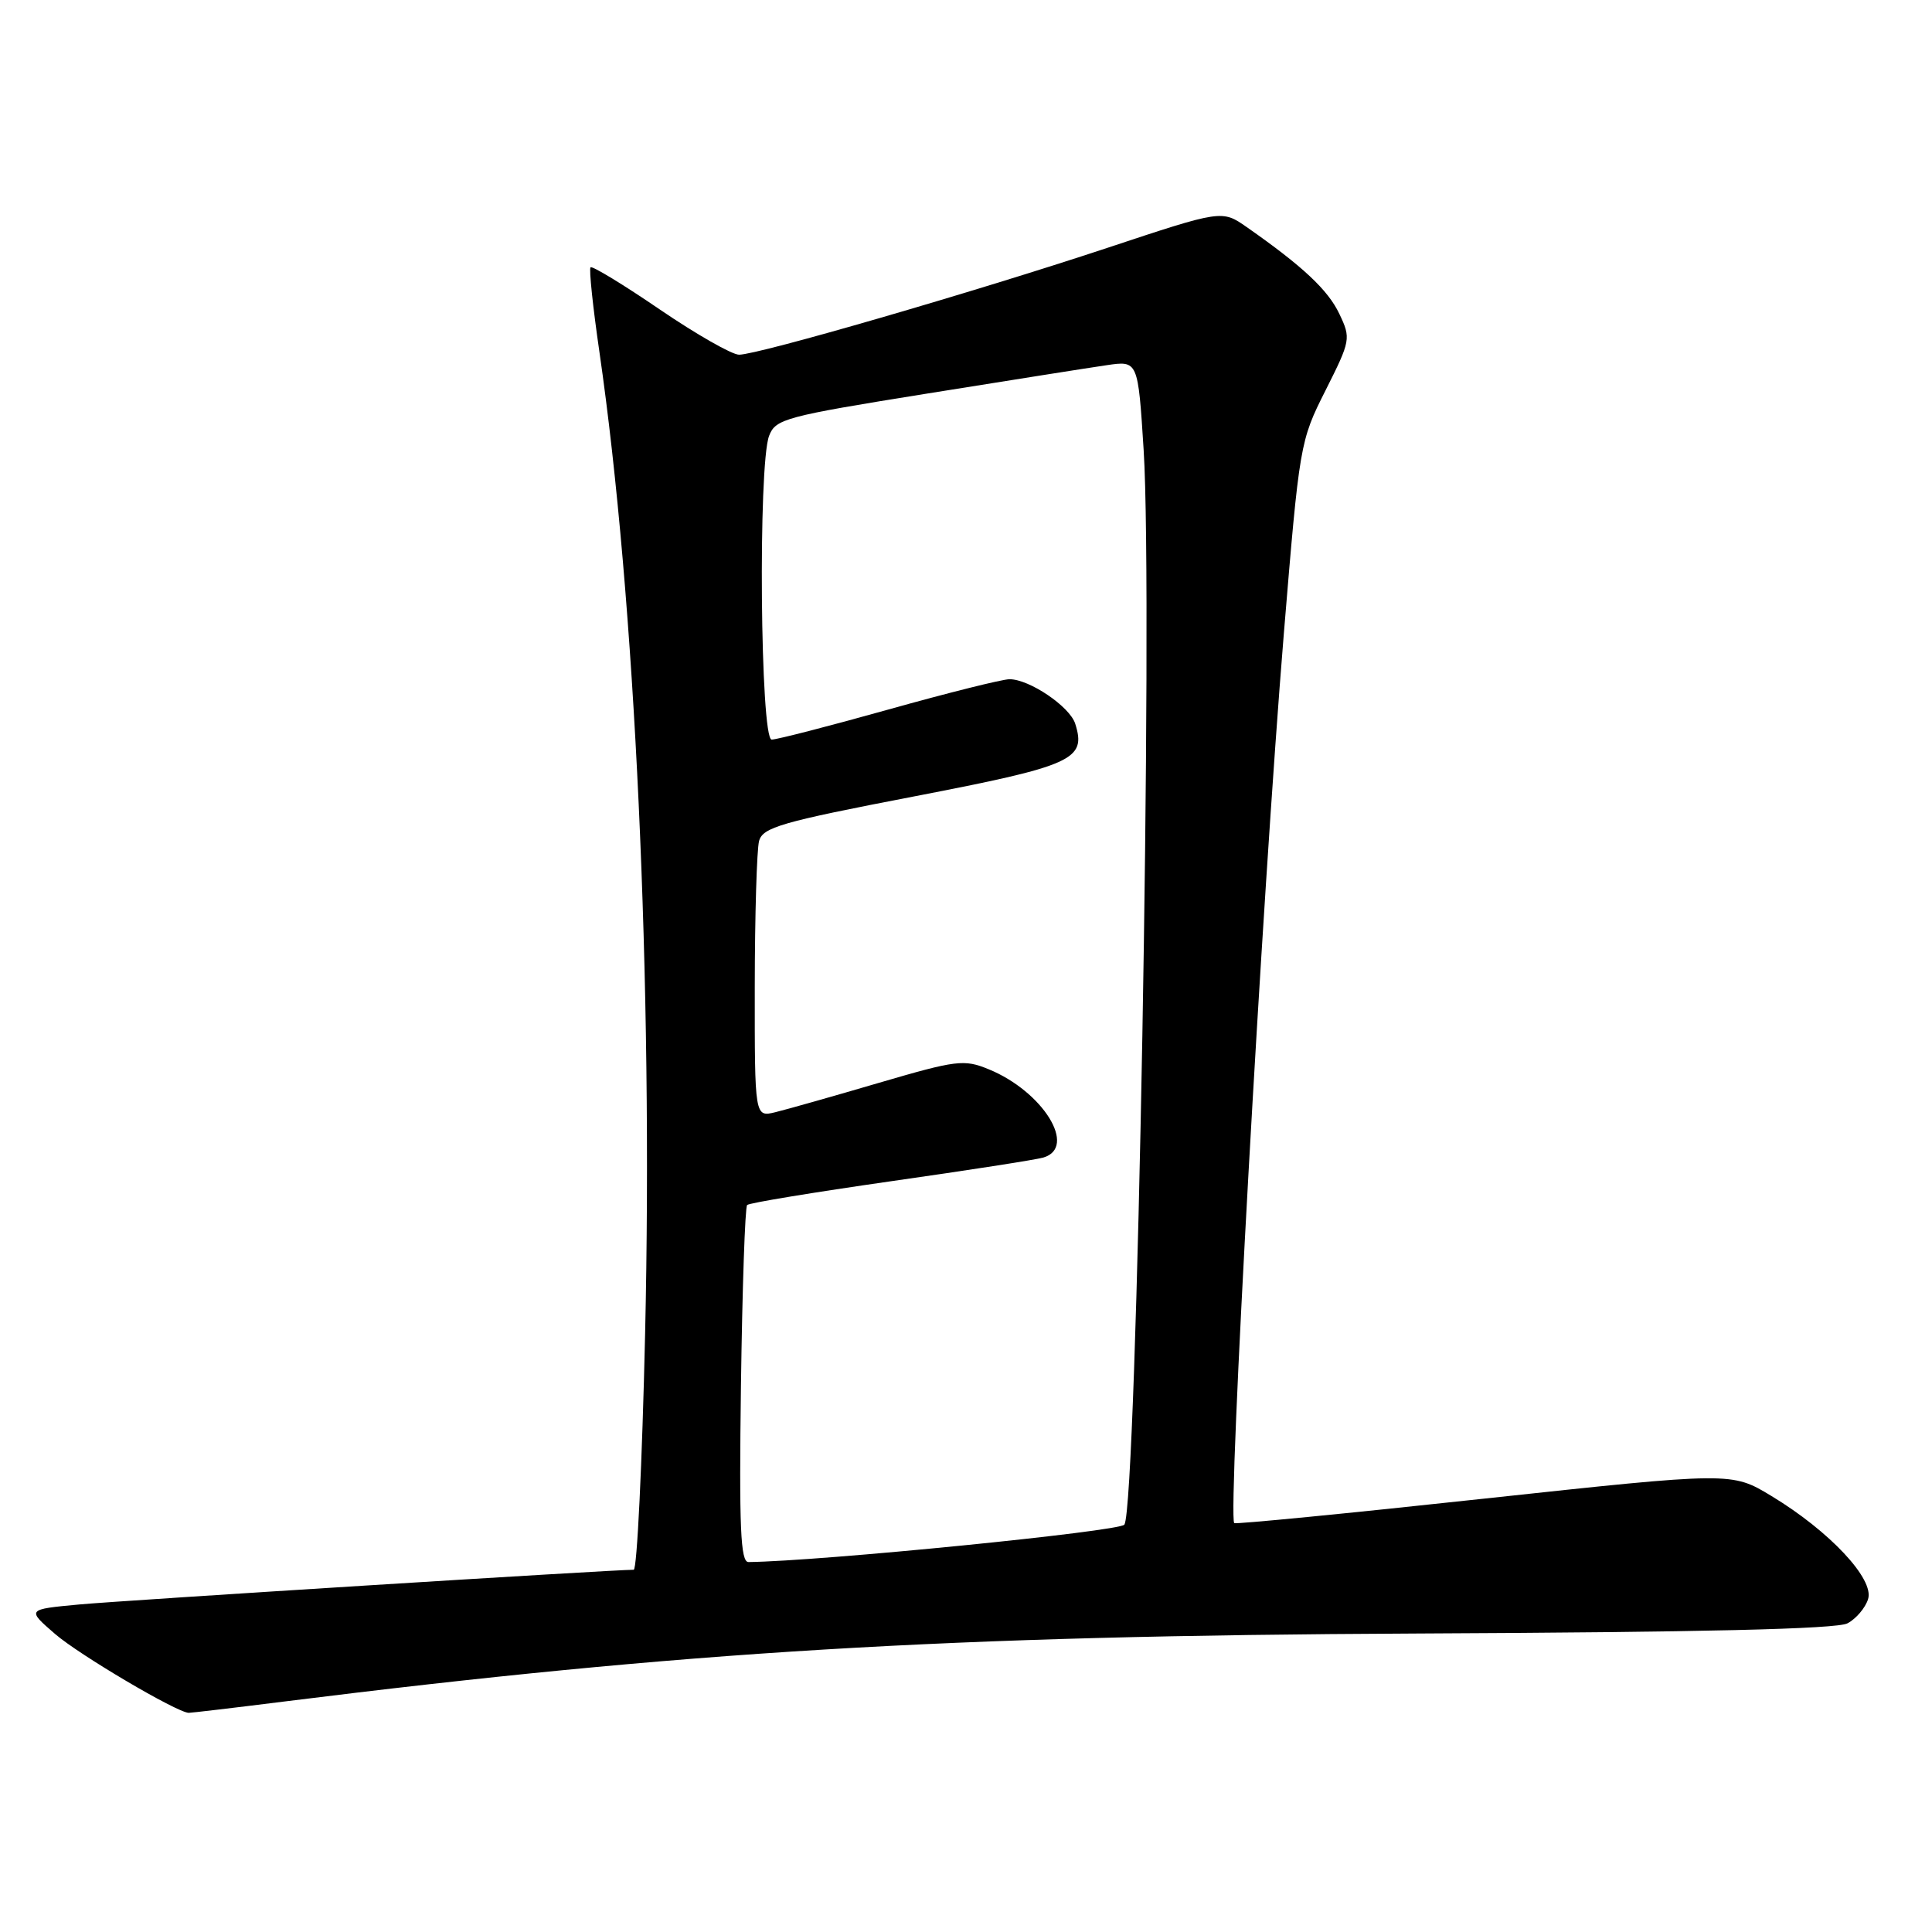 <?xml version="1.0" encoding="UTF-8" standalone="no"?>
<!DOCTYPE svg PUBLIC "-//W3C//DTD SVG 1.1//EN" "http://www.w3.org/Graphics/SVG/1.1/DTD/svg11.dtd" >
<svg xmlns="http://www.w3.org/2000/svg" xmlns:xlink="http://www.w3.org/1999/xlink" version="1.1" viewBox="0 0 256 256">
 <g >
 <path fill="currentColor"
d=" M 37.50 225.48 C 90.76 218.82 125.41 216.73 187.62 216.45 C 225.43 216.28 243.39 215.86 244.80 215.10 C 245.94 214.50 247.17 213.05 247.53 211.89 C 248.38 209.24 242.43 202.89 234.73 198.23 C 229.46 195.04 229.46 195.04 196.63 198.58 C 178.57 200.54 163.68 201.99 163.54 201.82 C 162.67 200.76 167.24 118.99 170.11 84.02 C 172.19 58.83 172.25 58.45 175.64 51.73 C 178.97 45.11 179.02 44.84 177.47 41.59 C 175.97 38.42 172.63 35.29 165.21 30.10 C 161.92 27.80 161.92 27.80 146.71 32.85 C 129.13 38.68 100.46 47.00 97.93 47.00 C 96.99 47.00 92.26 44.30 87.43 41.01 C 82.60 37.71 78.47 35.20 78.25 35.42 C 78.03 35.63 78.56 40.69 79.43 46.66 C 84.17 79.38 86.54 130.31 85.48 176.75 C 85.09 193.94 84.41 208.00 83.97 208.00 C 81.19 208.00 16.22 212.07 10.51 212.60 C 3.53 213.25 3.53 213.25 7.31 216.52 C 10.50 219.28 23.41 226.90 25.00 226.96 C 25.27 226.97 30.90 226.31 37.50 225.48 Z  M 98.18 183.58 C 98.36 170.70 98.72 159.94 99.00 159.67 C 99.28 159.39 107.83 157.99 118.00 156.53 C 128.18 155.08 137.29 153.67 138.25 153.38 C 142.80 152.04 138.20 144.62 131.00 141.68 C 127.74 140.34 126.75 140.47 116.50 143.47 C 110.45 145.25 104.26 147.00 102.75 147.37 C 100.00 148.04 100.00 148.04 100.01 130.77 C 100.02 121.27 100.28 112.57 100.58 111.44 C 101.07 109.63 103.50 108.92 121.12 105.53 C 142.22 101.46 143.98 100.66 142.47 95.89 C 141.74 93.62 136.42 90.01 133.77 90.00 C 132.82 90.00 125.62 91.80 117.77 94.00 C 109.92 96.20 102.94 98.00 102.25 98.00 C 100.74 98.00 100.43 61.63 101.91 57.75 C 102.76 55.51 104.04 55.17 122.66 52.18 C 133.57 50.43 144.36 48.72 146.64 48.39 C 150.79 47.78 150.79 47.78 151.54 59.64 C 152.81 79.64 150.66 199.31 148.99 202.02 C 148.44 202.91 108.74 206.87 99.18 206.98 C 98.12 207.00 97.93 202.45 98.18 183.58 Z "/>
</g>
</svg>